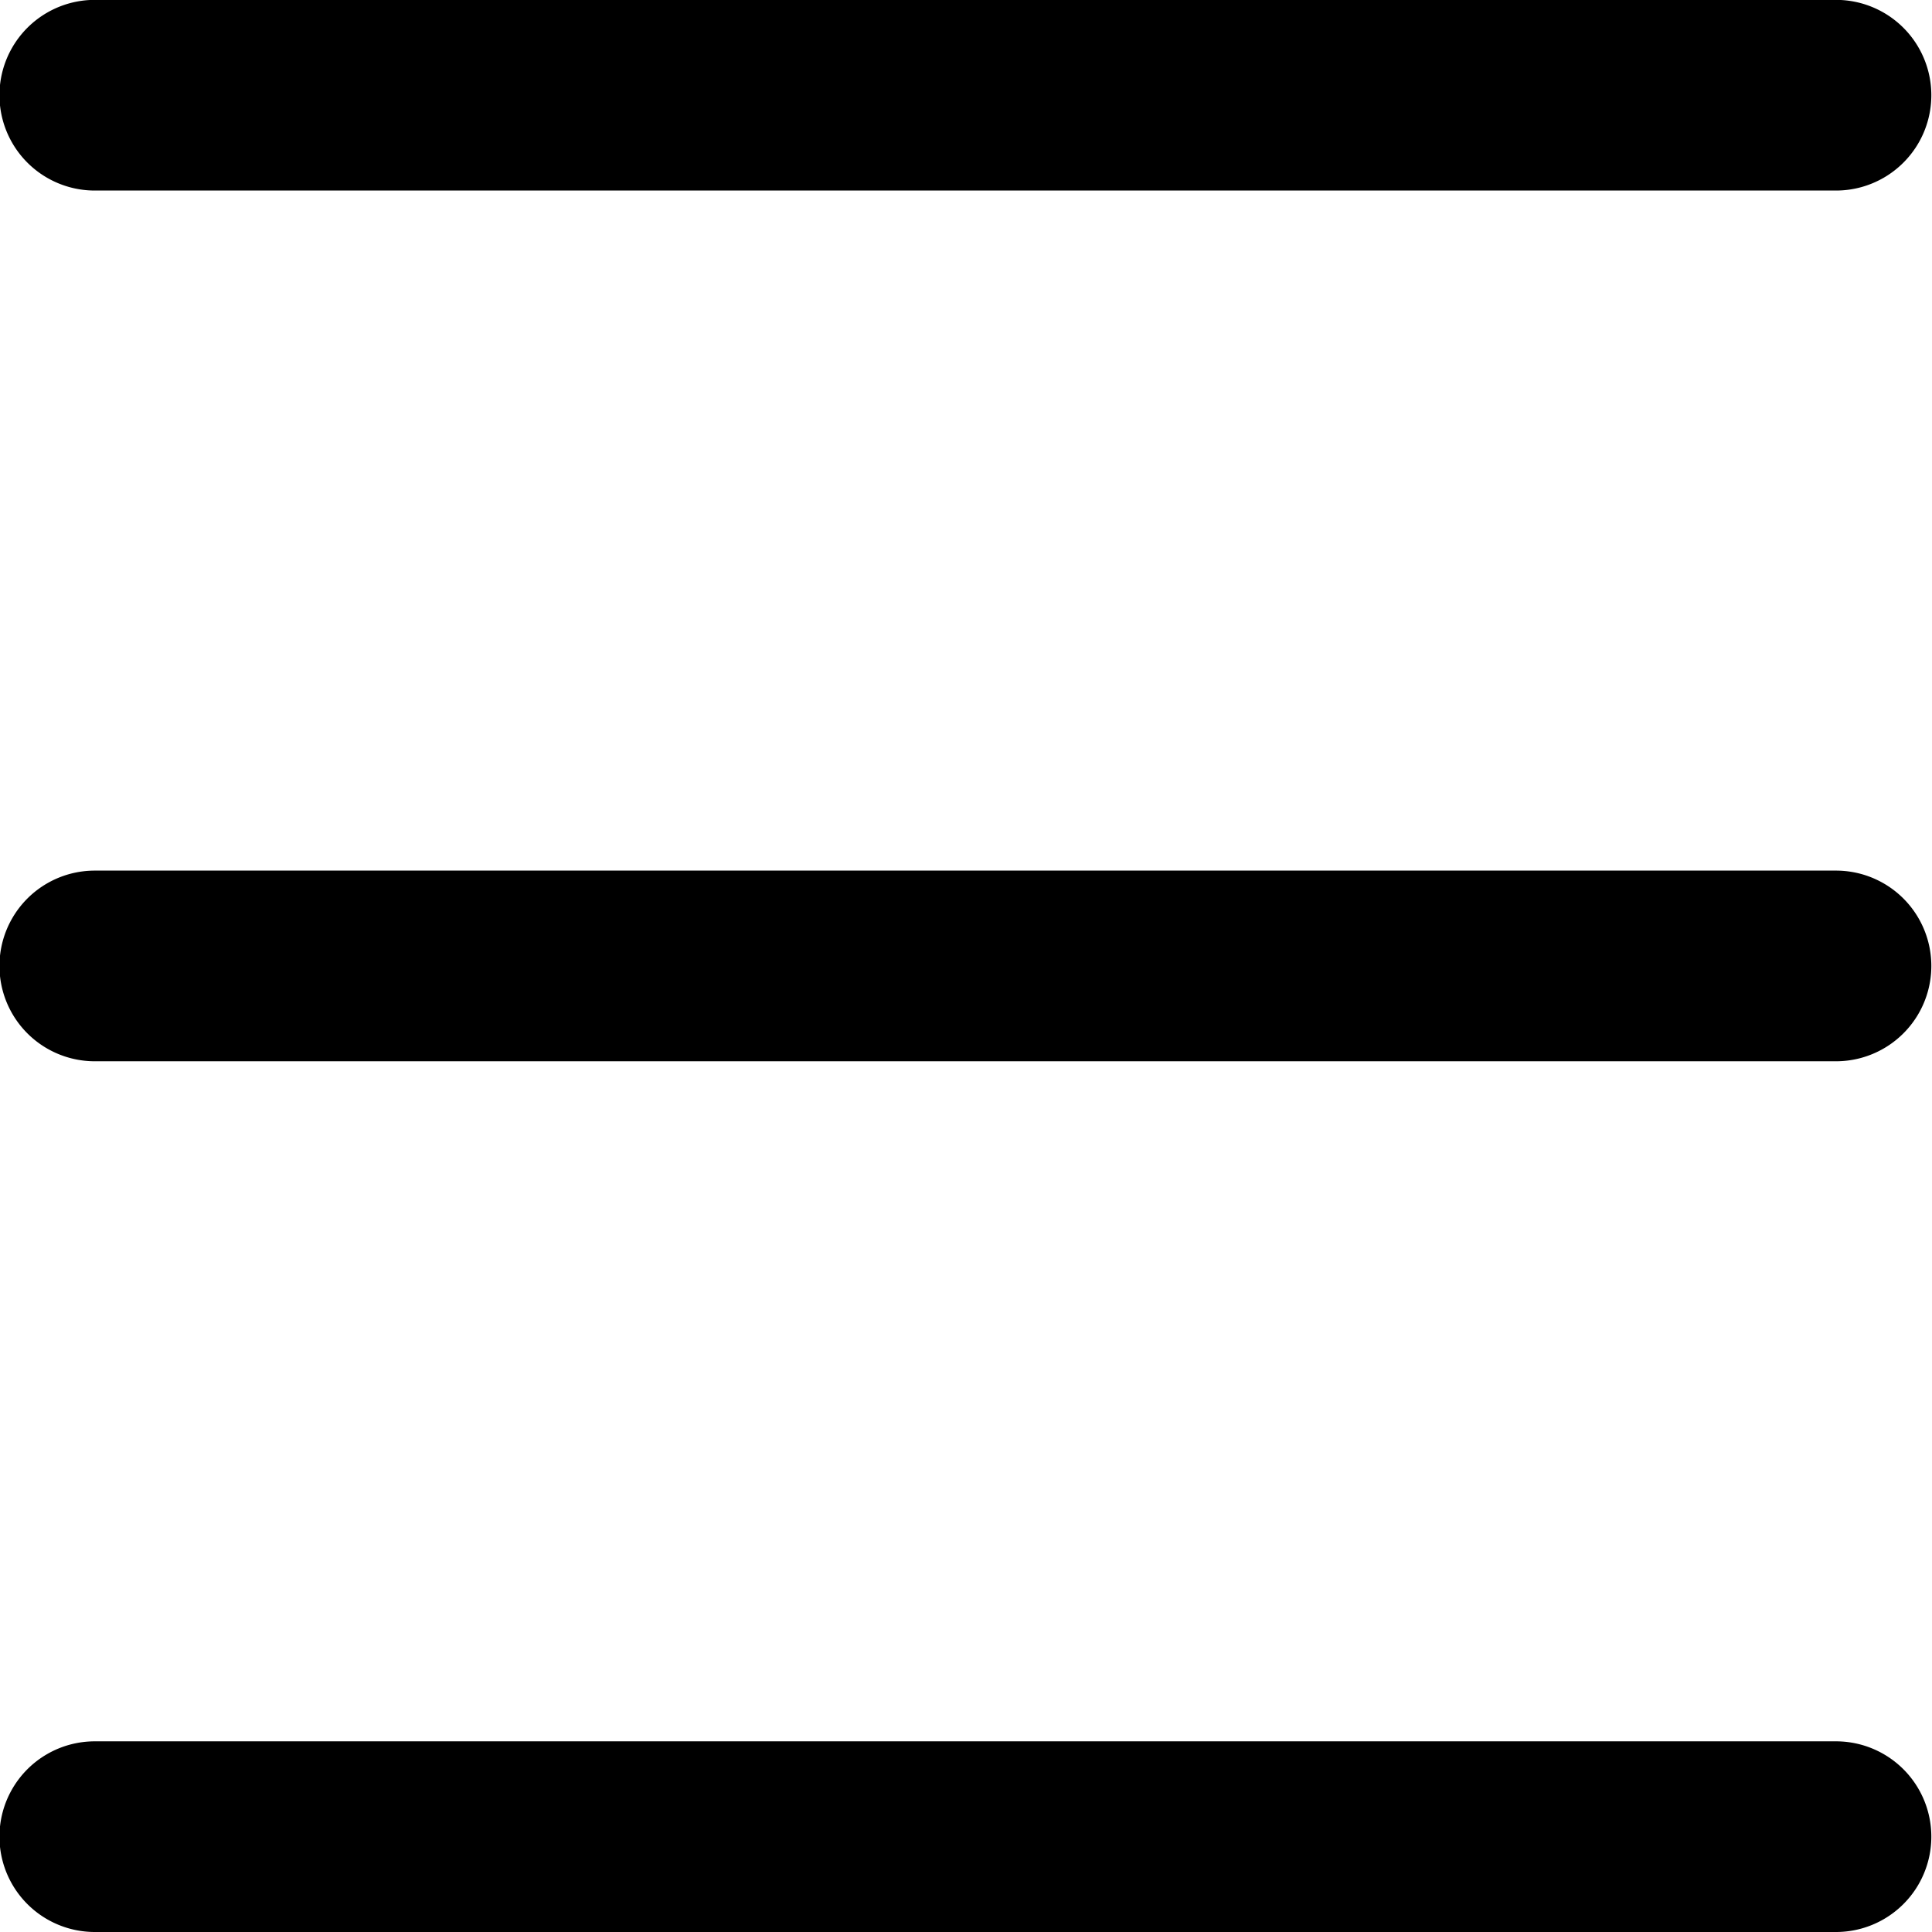 <svg xmlns="http://www.w3.org/2000/svg" width="16" height="16" viewBox="0 0 16 16">
  <path id="menu" d="M247.625,22.12H233.2a.789.789,0,1,1,0-1.579h14.42a.789.789,0,1,1,0,1.579m0-7.211H233.2a.789.789,0,1,1,0-1.579h14.42a.789.789,0,1,1,0,1.579m0-7.211H233.2a.789.789,0,1,1,0-1.579h14.42a.789.789,0,1,1,0,1.579" transform="translate(-232.415 -6.12)"/>
</svg>

